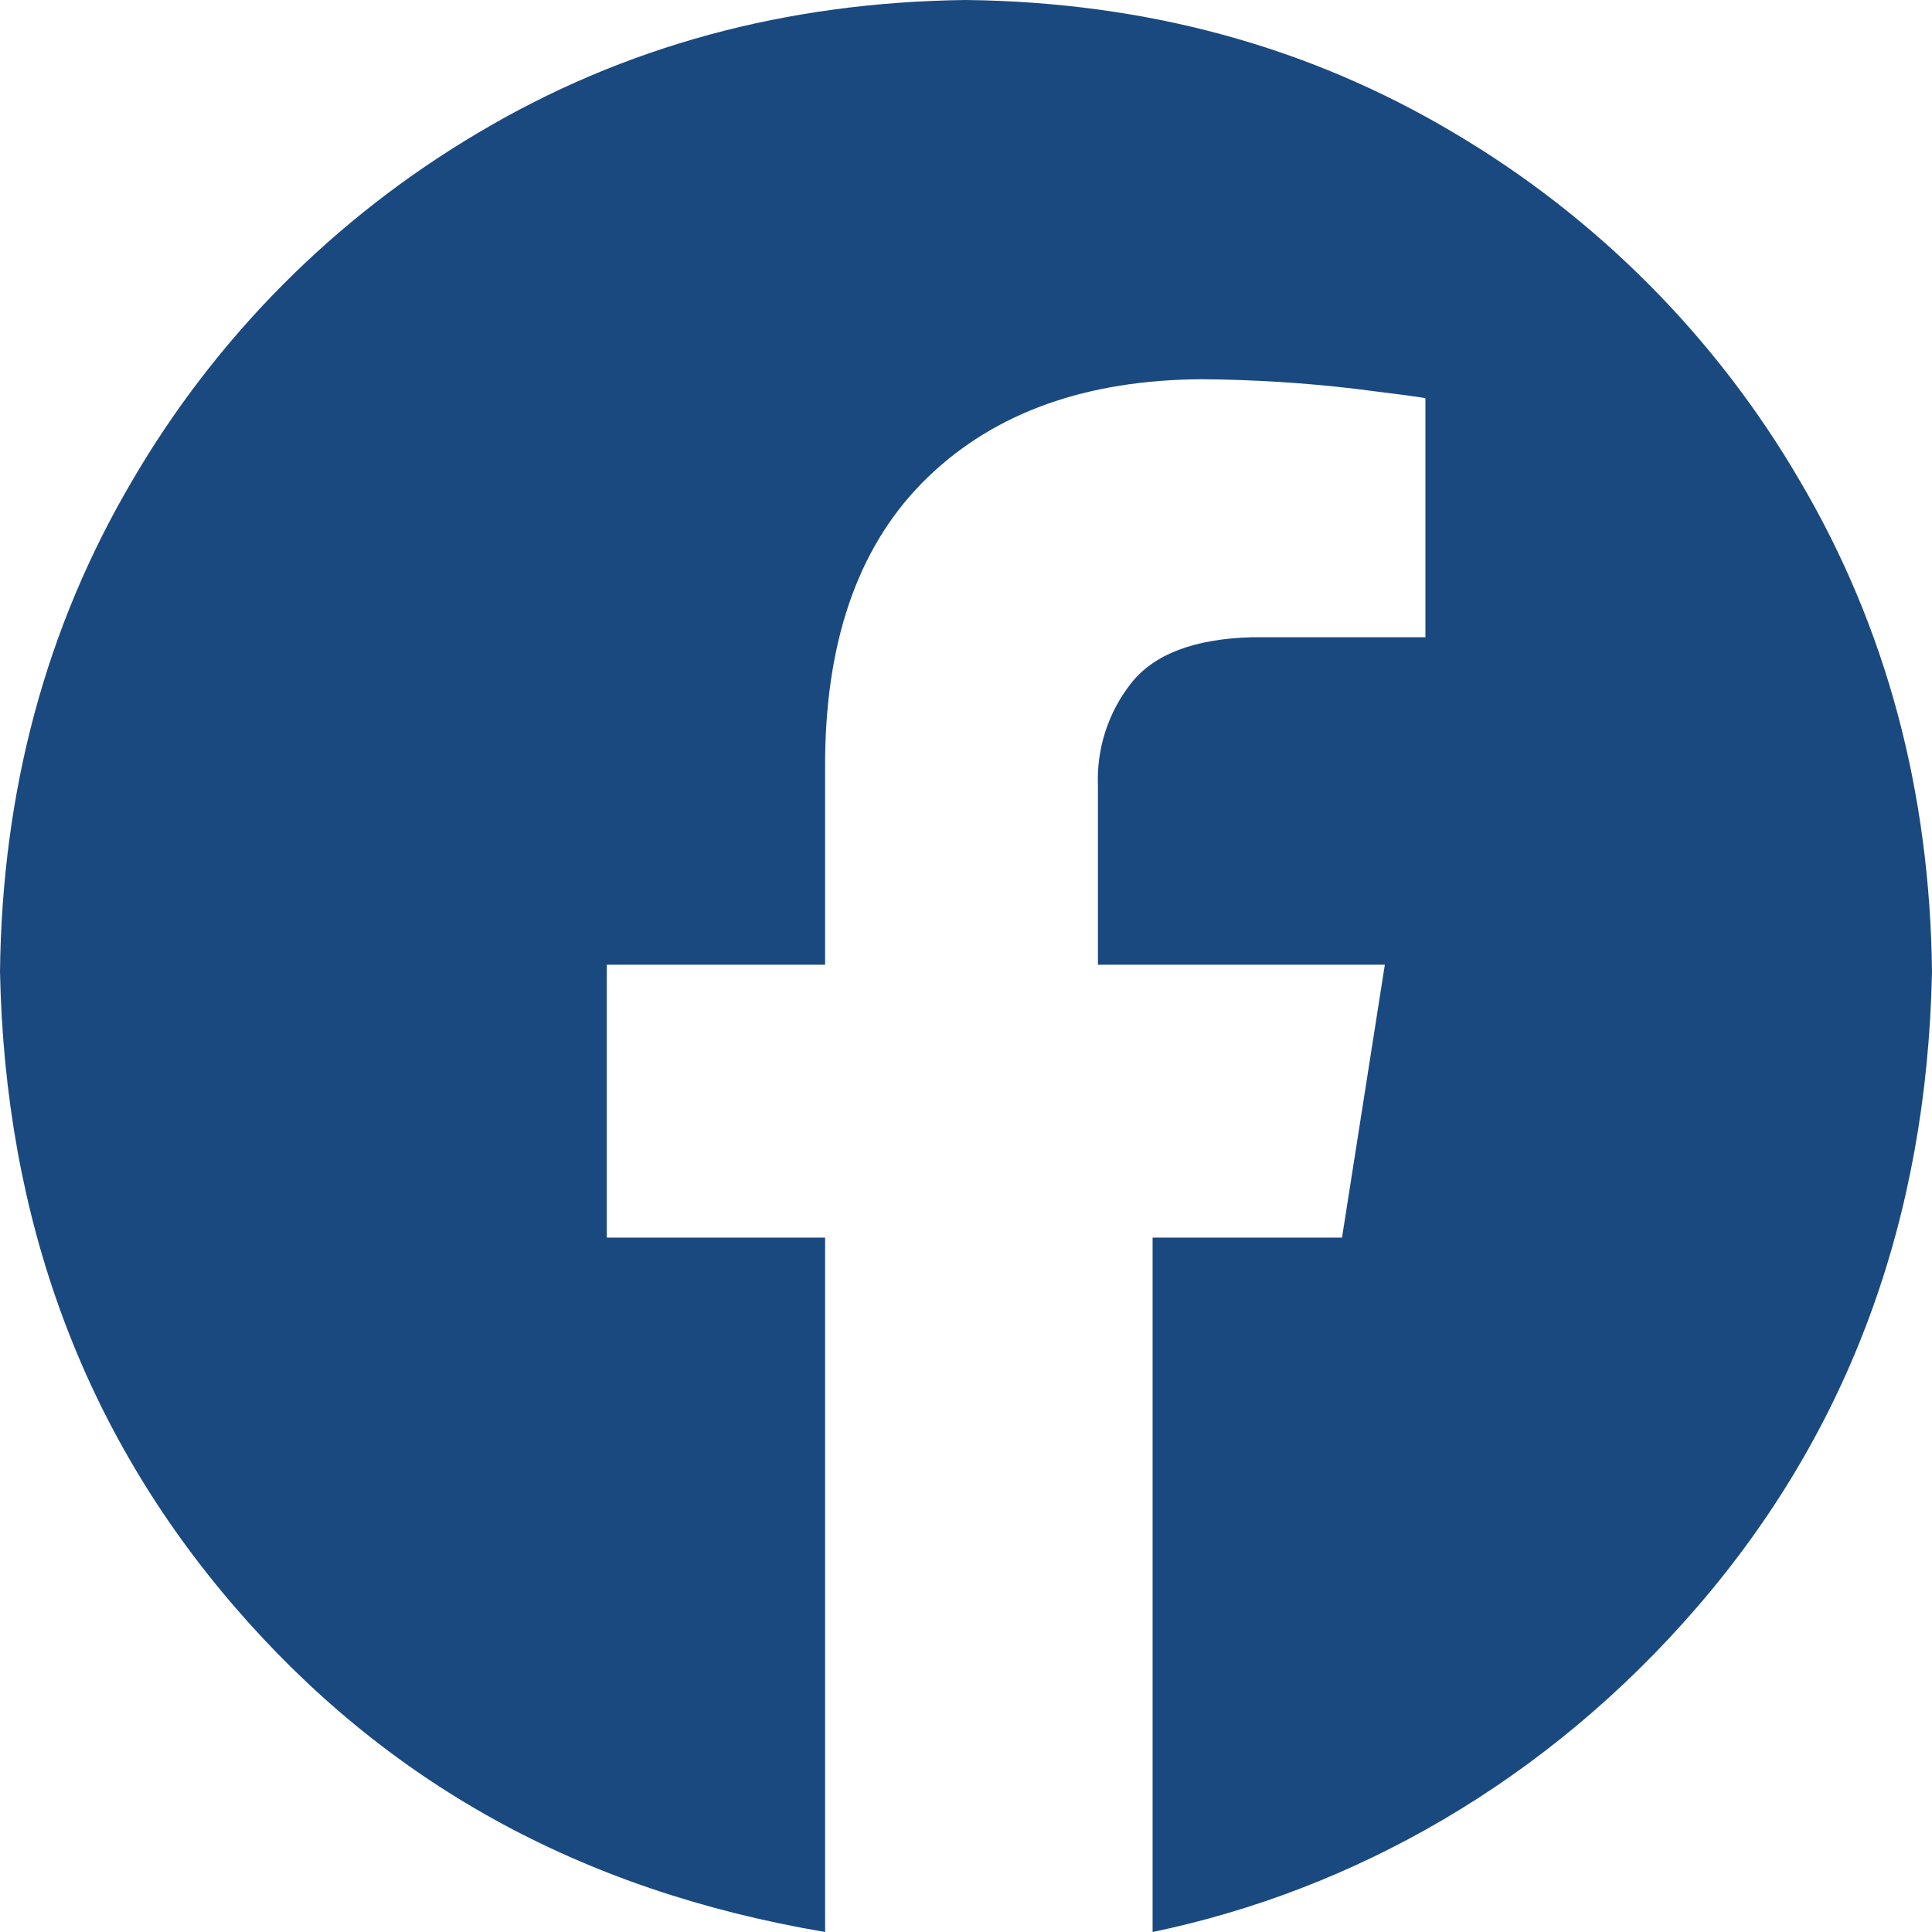 <svg width="24" height="24" viewBox="0 0 24 24" fill="none" xmlns="http://www.w3.org/2000/svg">
<path fill-rule="evenodd" clip-rule="evenodd" d="M12 0C14.235 0.026 16.254 0.575 18.057 1.648C19.839 2.7 21.321 4.191 22.362 5.979C23.429 7.793 23.975 9.824 24 12.073C23.937 15.15 22.966 17.777 21.089 19.956C19.211 22.135 16.807 23.483 14.318 24V15.374H16.671L17.203 11.984H13.639V9.764C13.62 9.304 13.765 8.851 14.05 8.489C14.335 8.126 14.837 7.935 15.555 7.916H17.707V4.947C17.676 4.937 17.384 4.898 16.828 4.829C16.199 4.755 15.566 4.716 14.932 4.711C13.498 4.718 12.363 5.122 11.529 5.925C10.694 6.728 10.268 7.888 10.25 9.408V11.984H7.538V15.374H10.25V24C7.193 23.483 4.789 22.135 2.911 19.956C1.034 17.777 0.063 15.15 0 12.073C0.025 9.824 0.571 7.793 1.638 5.979C2.679 4.191 4.161 2.7 5.943 1.648C7.746 0.575 9.765 0.026 12 0Z" fill="#1A497F"/>
</svg>

